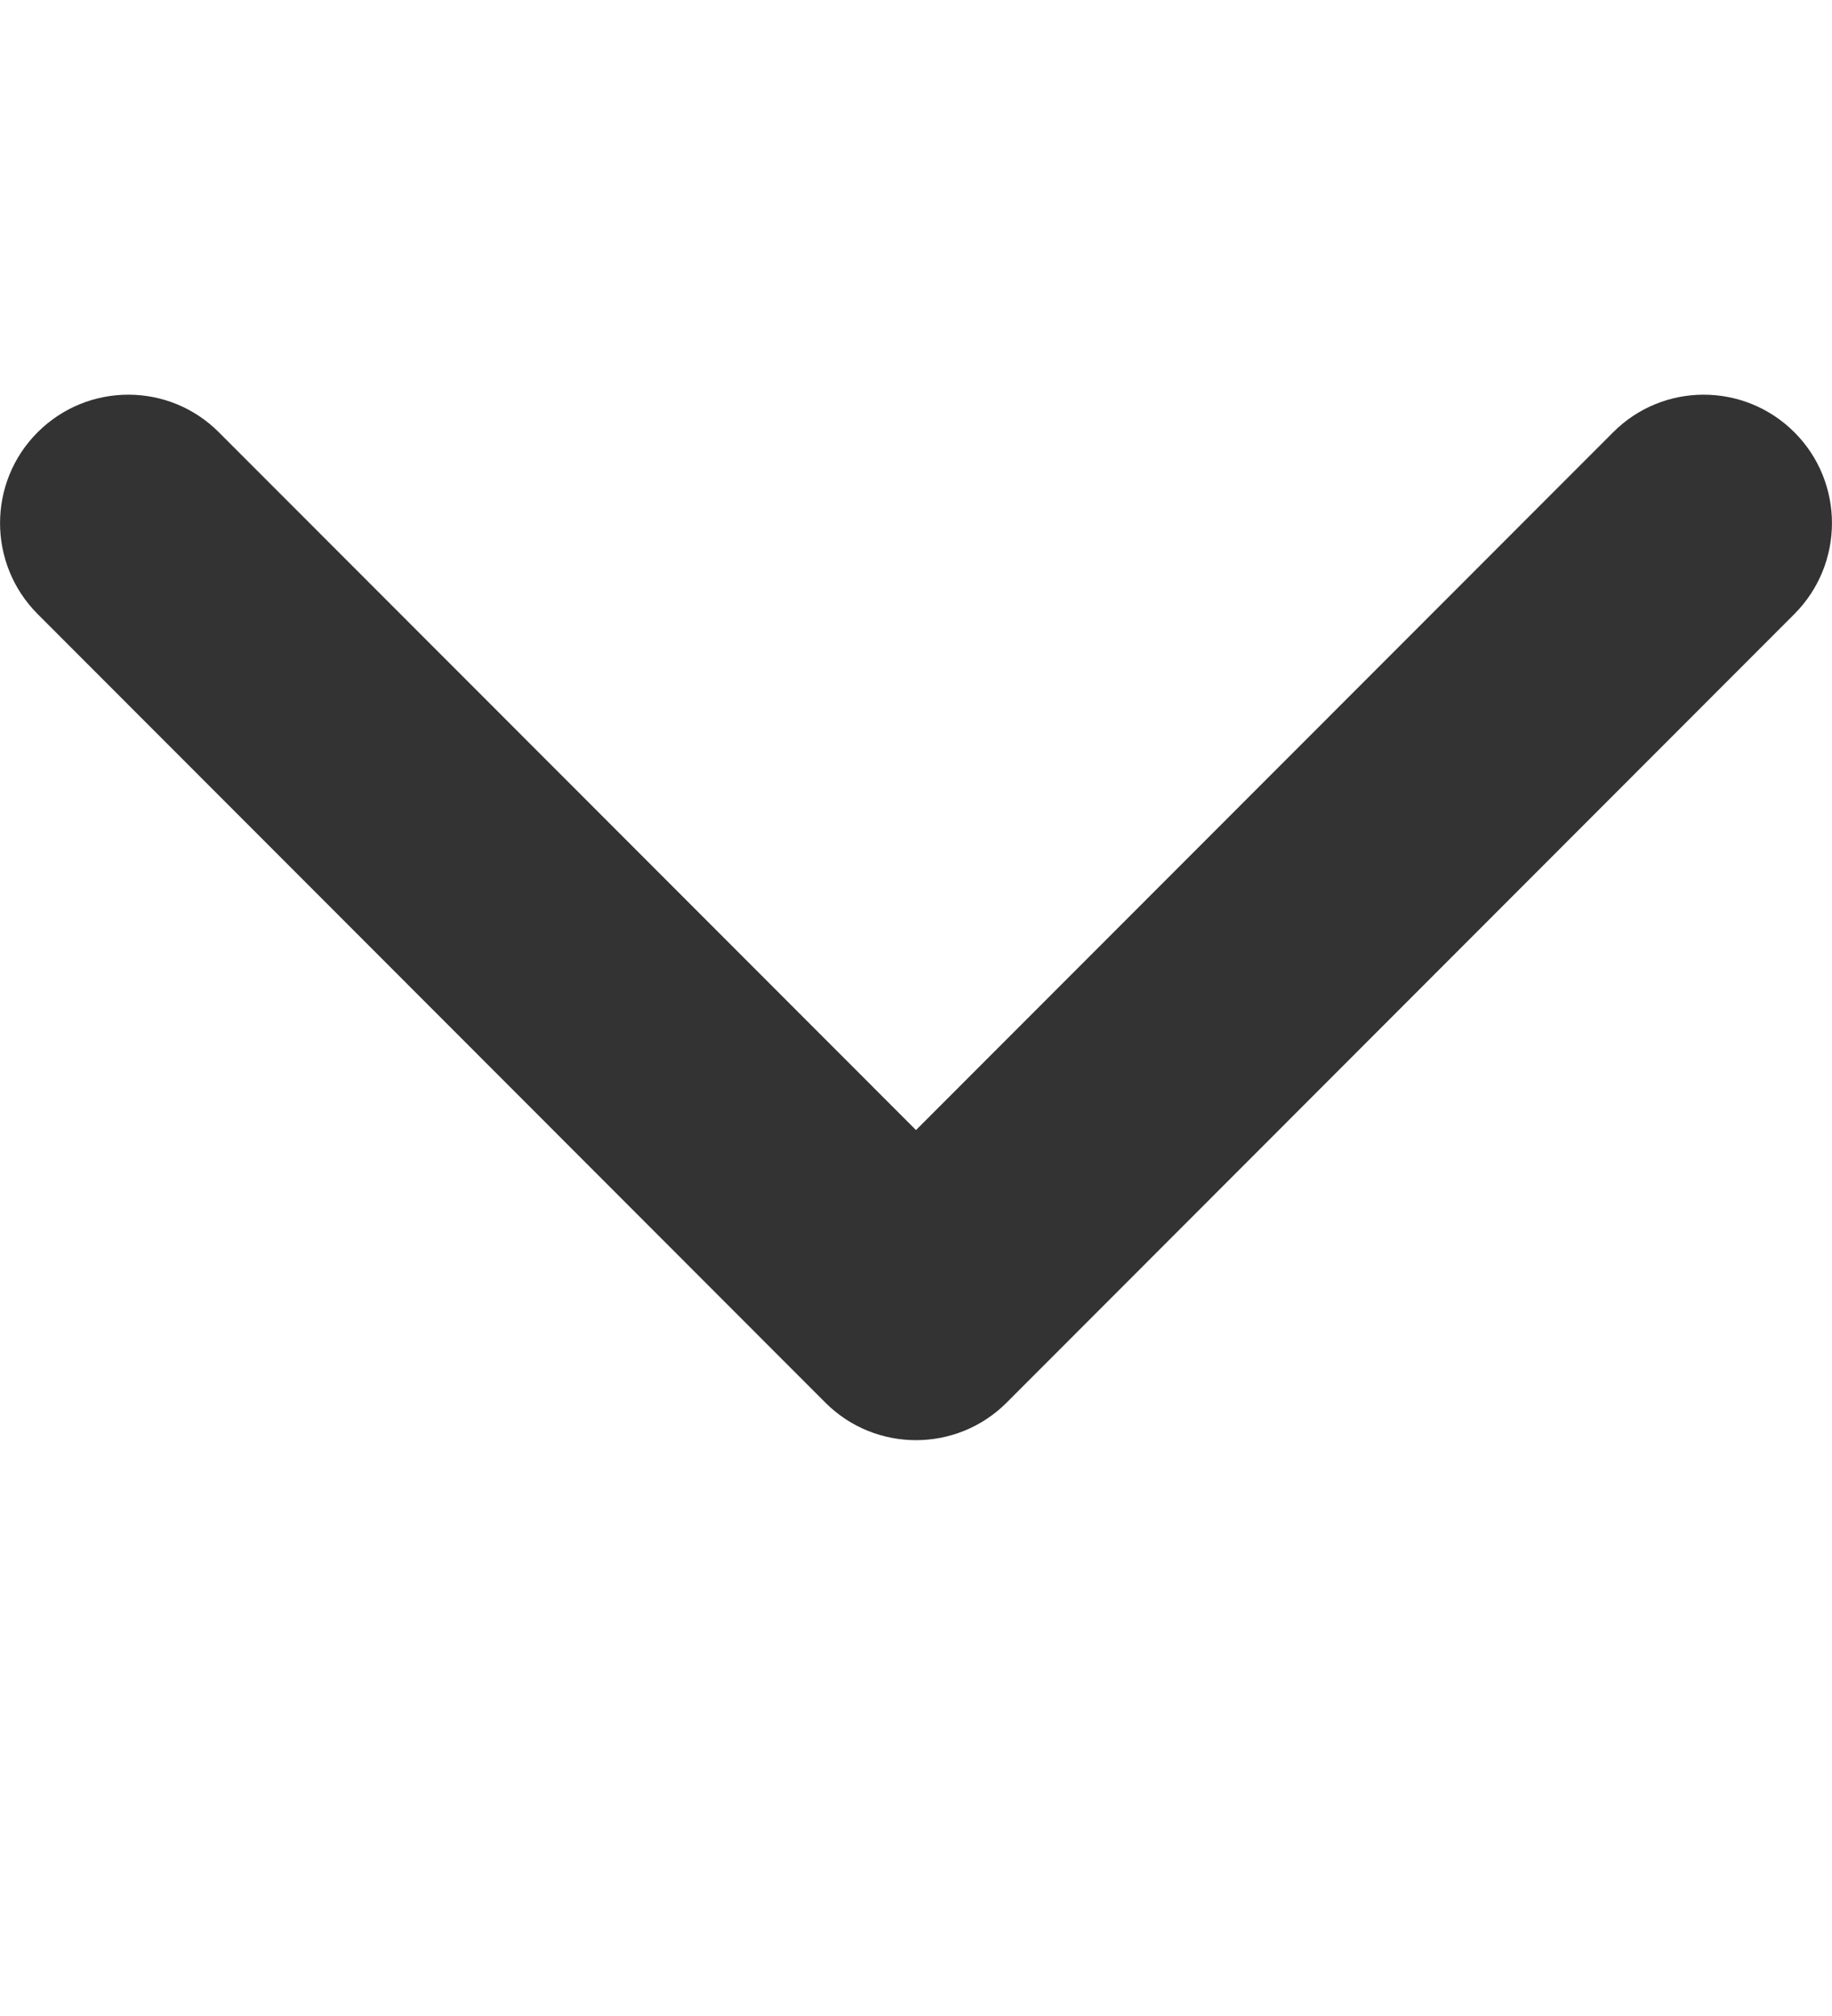 <svg width="10" height="11" viewBox="0 0 10 11" fill="none" xmlns="http://www.w3.org/2000/svg">
<path d="M4.505 7.653L0.205 3.35C-0.068 3.076 -0.068 2.632 0.205 2.359C0.479 2.085 0.922 2.085 1.195 2.359L5 6.166L8.805 2.359C9.078 2.085 9.521 2.085 9.795 2.359C10.068 2.632 10.068 3.076 9.795 3.35L5.495 7.653C5.358 7.79 5.179 7.858 5 7.858C4.821 7.858 4.642 7.79 4.505 7.653Z" fill="#333333"/>
</svg>
